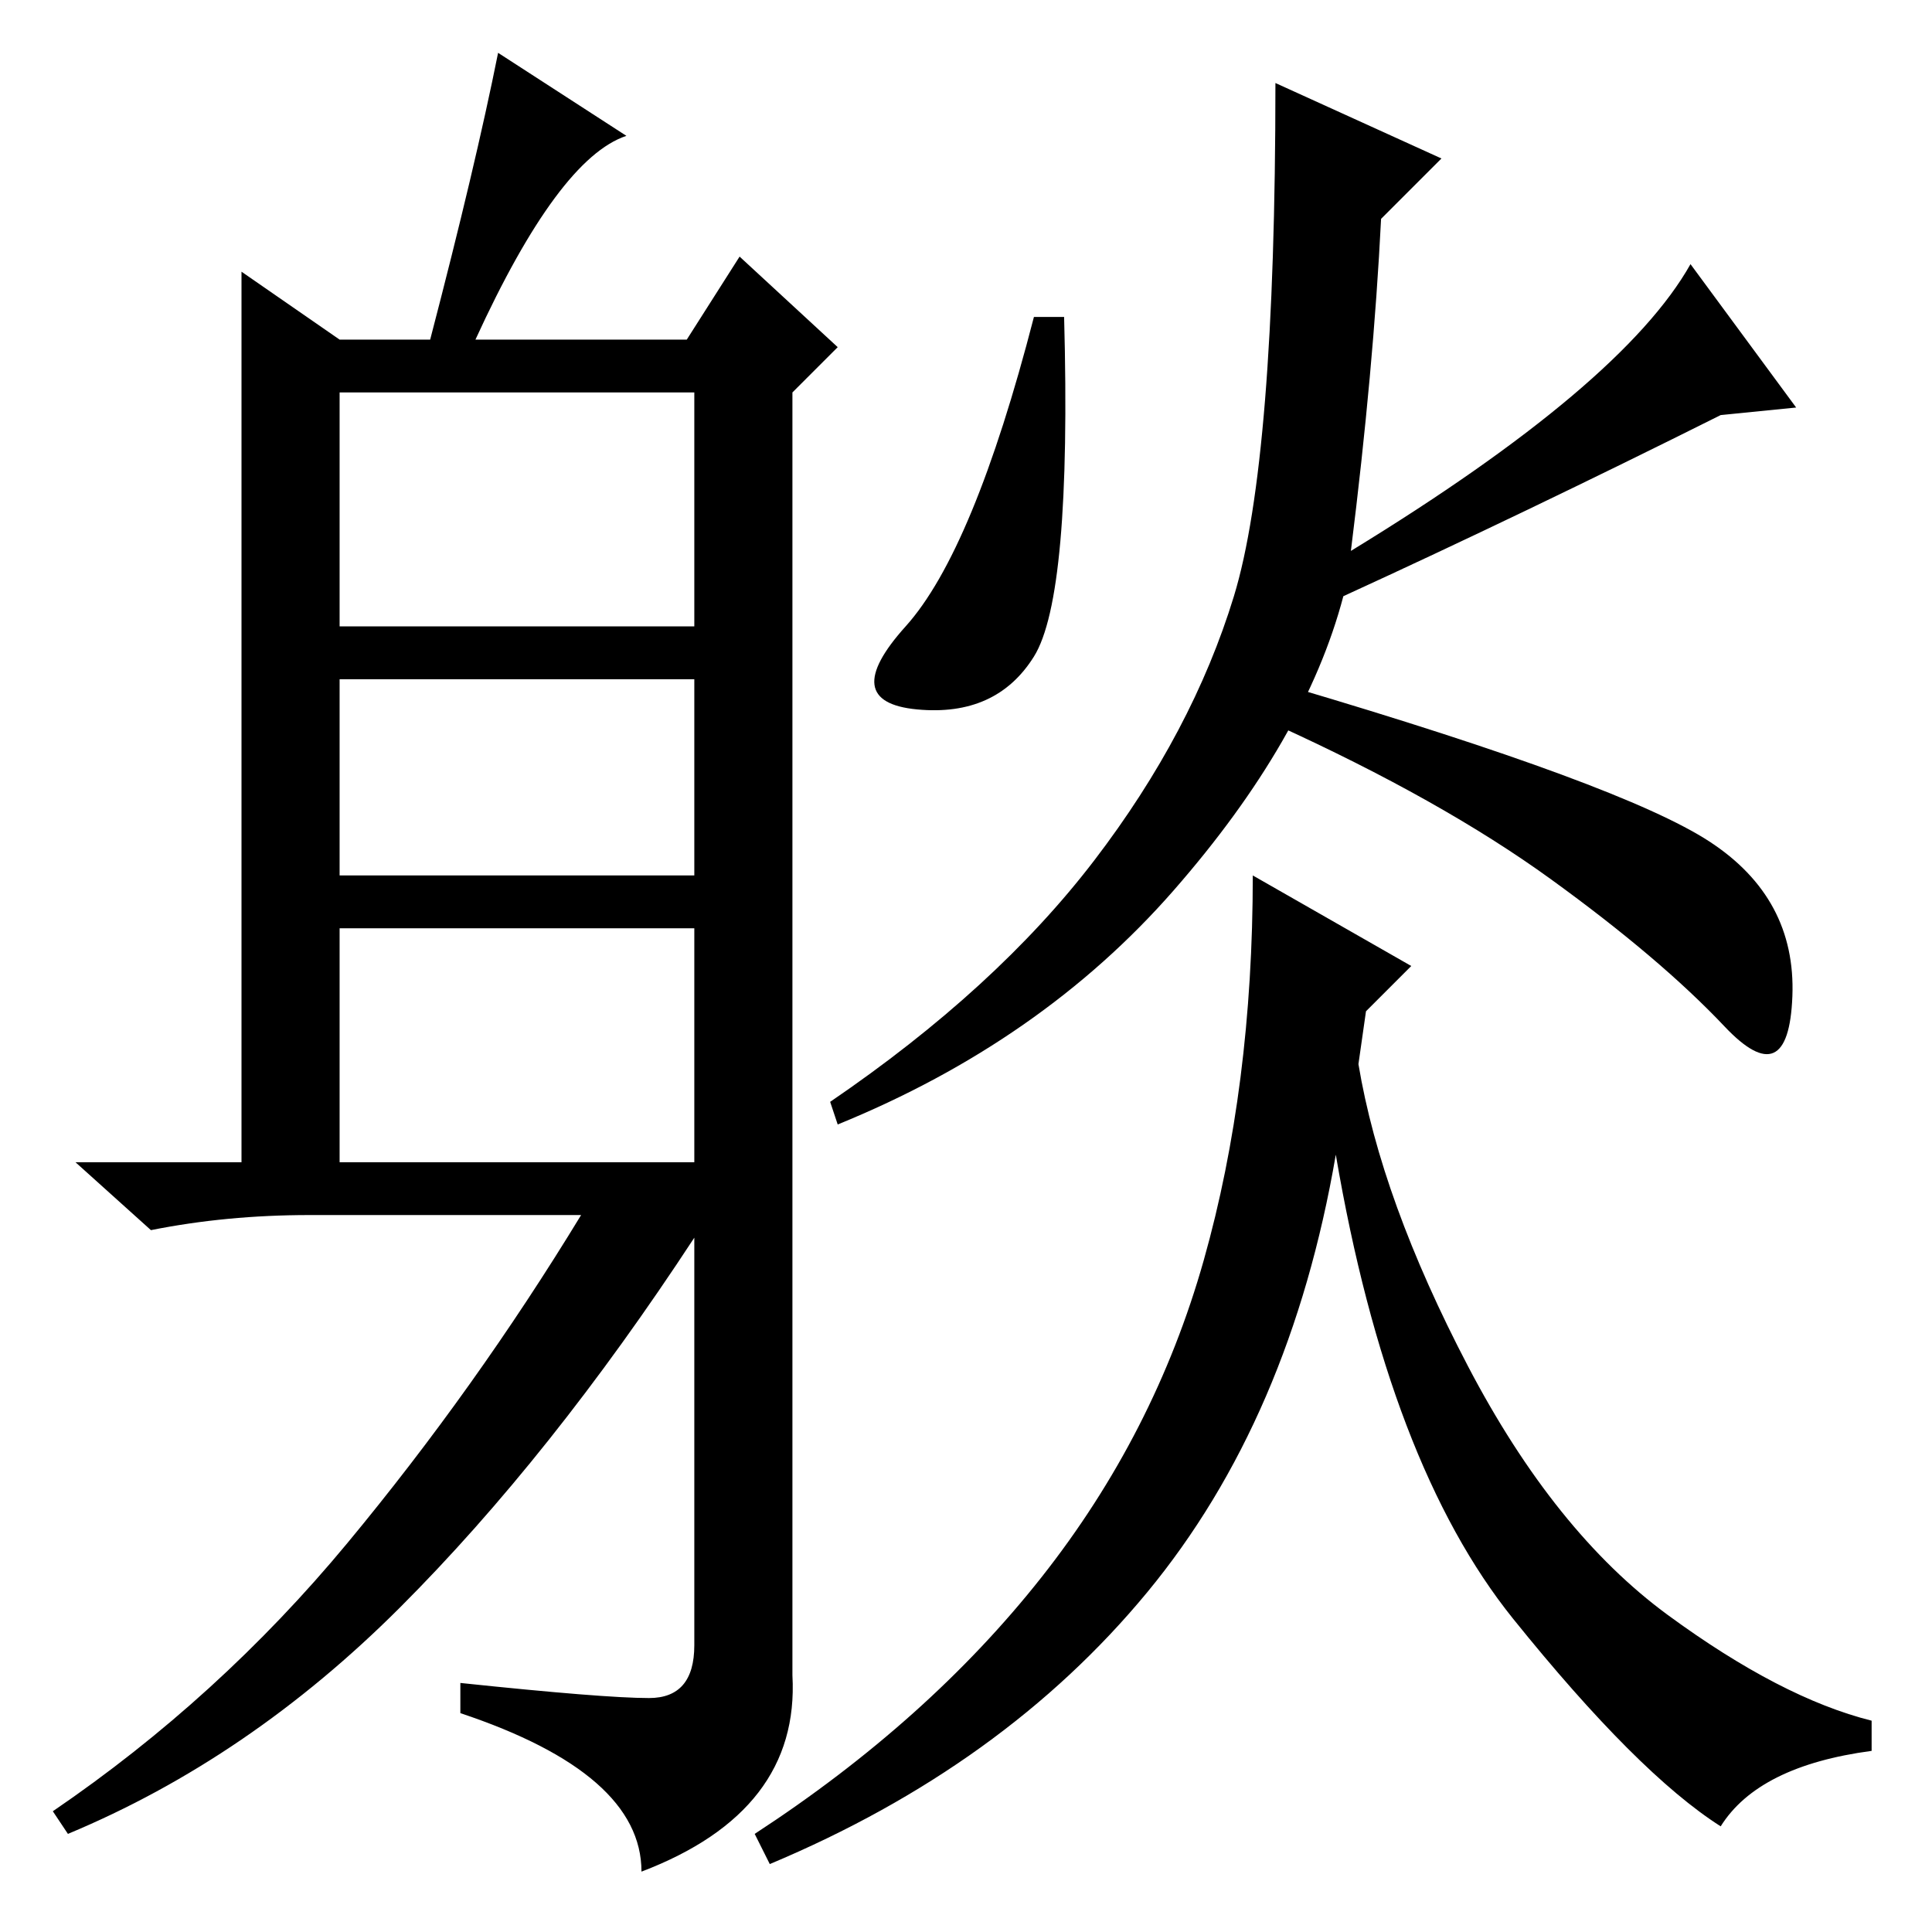 <?xml version="1.0" standalone="no"?>
<!DOCTYPE svg PUBLIC "-//W3C//DTD SVG 1.1//EN" "http://www.w3.org/Graphics/SVG/1.1/DTD/svg11.dtd" >
<svg xmlns="http://www.w3.org/2000/svg" xmlns:xlink="http://www.w3.org/1999/xlink" version="1.1" viewBox="0 -36 256 256">
  <g transform="matrix(1 0 0 -1 0 220)">
   <path fill="currentColor"
d="M141 214q1 -37 -4 -45t-15.5 -7t-1.5 11t17 41h4zM171 165q44 -13 55.5 -20.5t11 -20.5t-9 -4t-23 19.5t-36.5 20.5zM145 142q13 17 18.5 35t5.5 68l22 -10l-8 -8q-1 -20 -4 -44q36 22 45 38l14 -19l-10 -1q-26 -13 -50 -24q-5 -19 -22.5 -39t-44.5 -31l-1 3q22 15 35 32
zM138 47q15 19 21.5 42t6.5 51l21 -12l-6 -6l-1 -7q3 -18 14.5 -40t26.5 -33t27 -14v-4q-15 -2 -20 -10q-11 7 -27.5 27.5t-23.5 61.5q-6 -35 -25 -58t-50 -36l-2 4q23 15 38 34zM45 173h47v31h-47v-31zM45 140h47v26h-47v-26zM45 102h47v31h-47v-31zM83 238q-9 -3 -20 -27
h28l7 11l13 -12l-6 -6v-170q1 -18 -20 -26q0 13 -24 21v4q19 -2 25 -2t6 7v54q-19 -29 -39 -49t-44 -30l-2 3q22 15 39 35.5t31 43.5h-36q-11 0 -21 -2l-10 9h22v118l13 -9h12q6 23 9 38z" />
  </g>

</svg>
